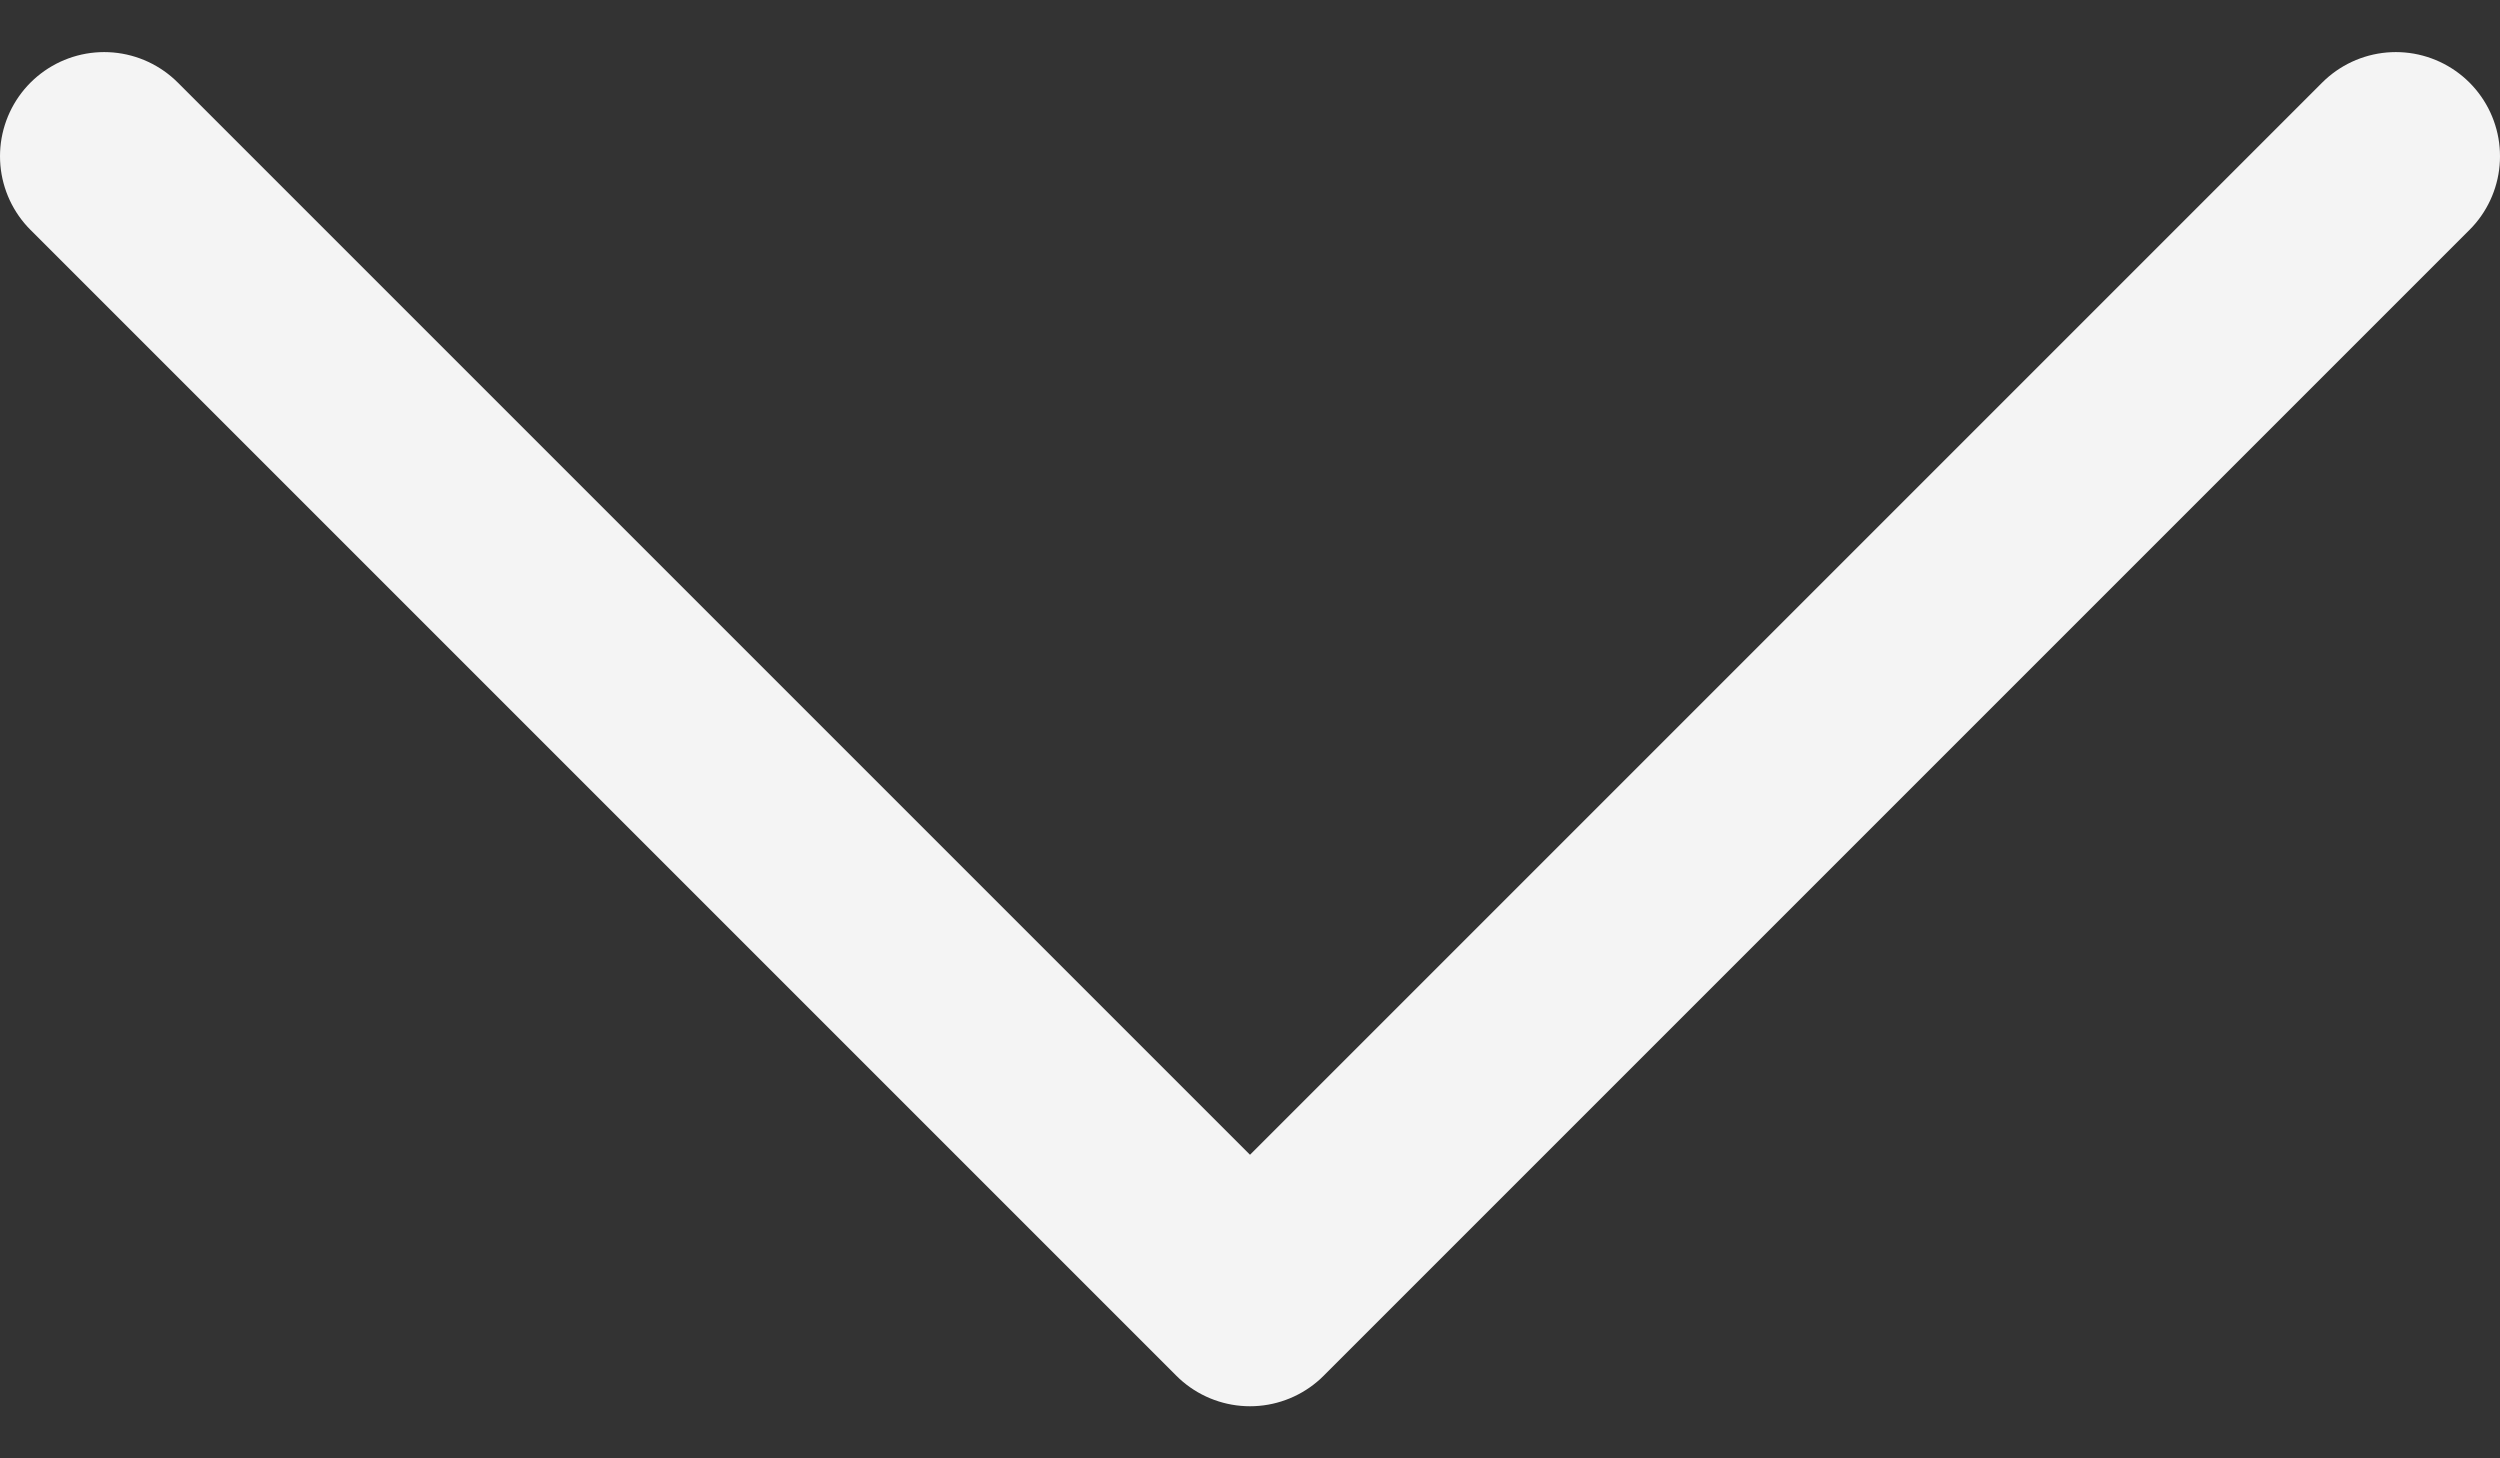 <svg width="12" height="7" viewBox="0 0 12 7" fill="none" xmlns="http://www.w3.org/2000/svg">
<rect x="0" y="0" width="12" height="7" fill="#333333" stroke="none"/>
<path d="M0.5 0.75L6 6.25L11.5 0.75" stroke="#F4F4F4" stroke-linecap="round" stroke-linejoin="round"/>
</svg>
